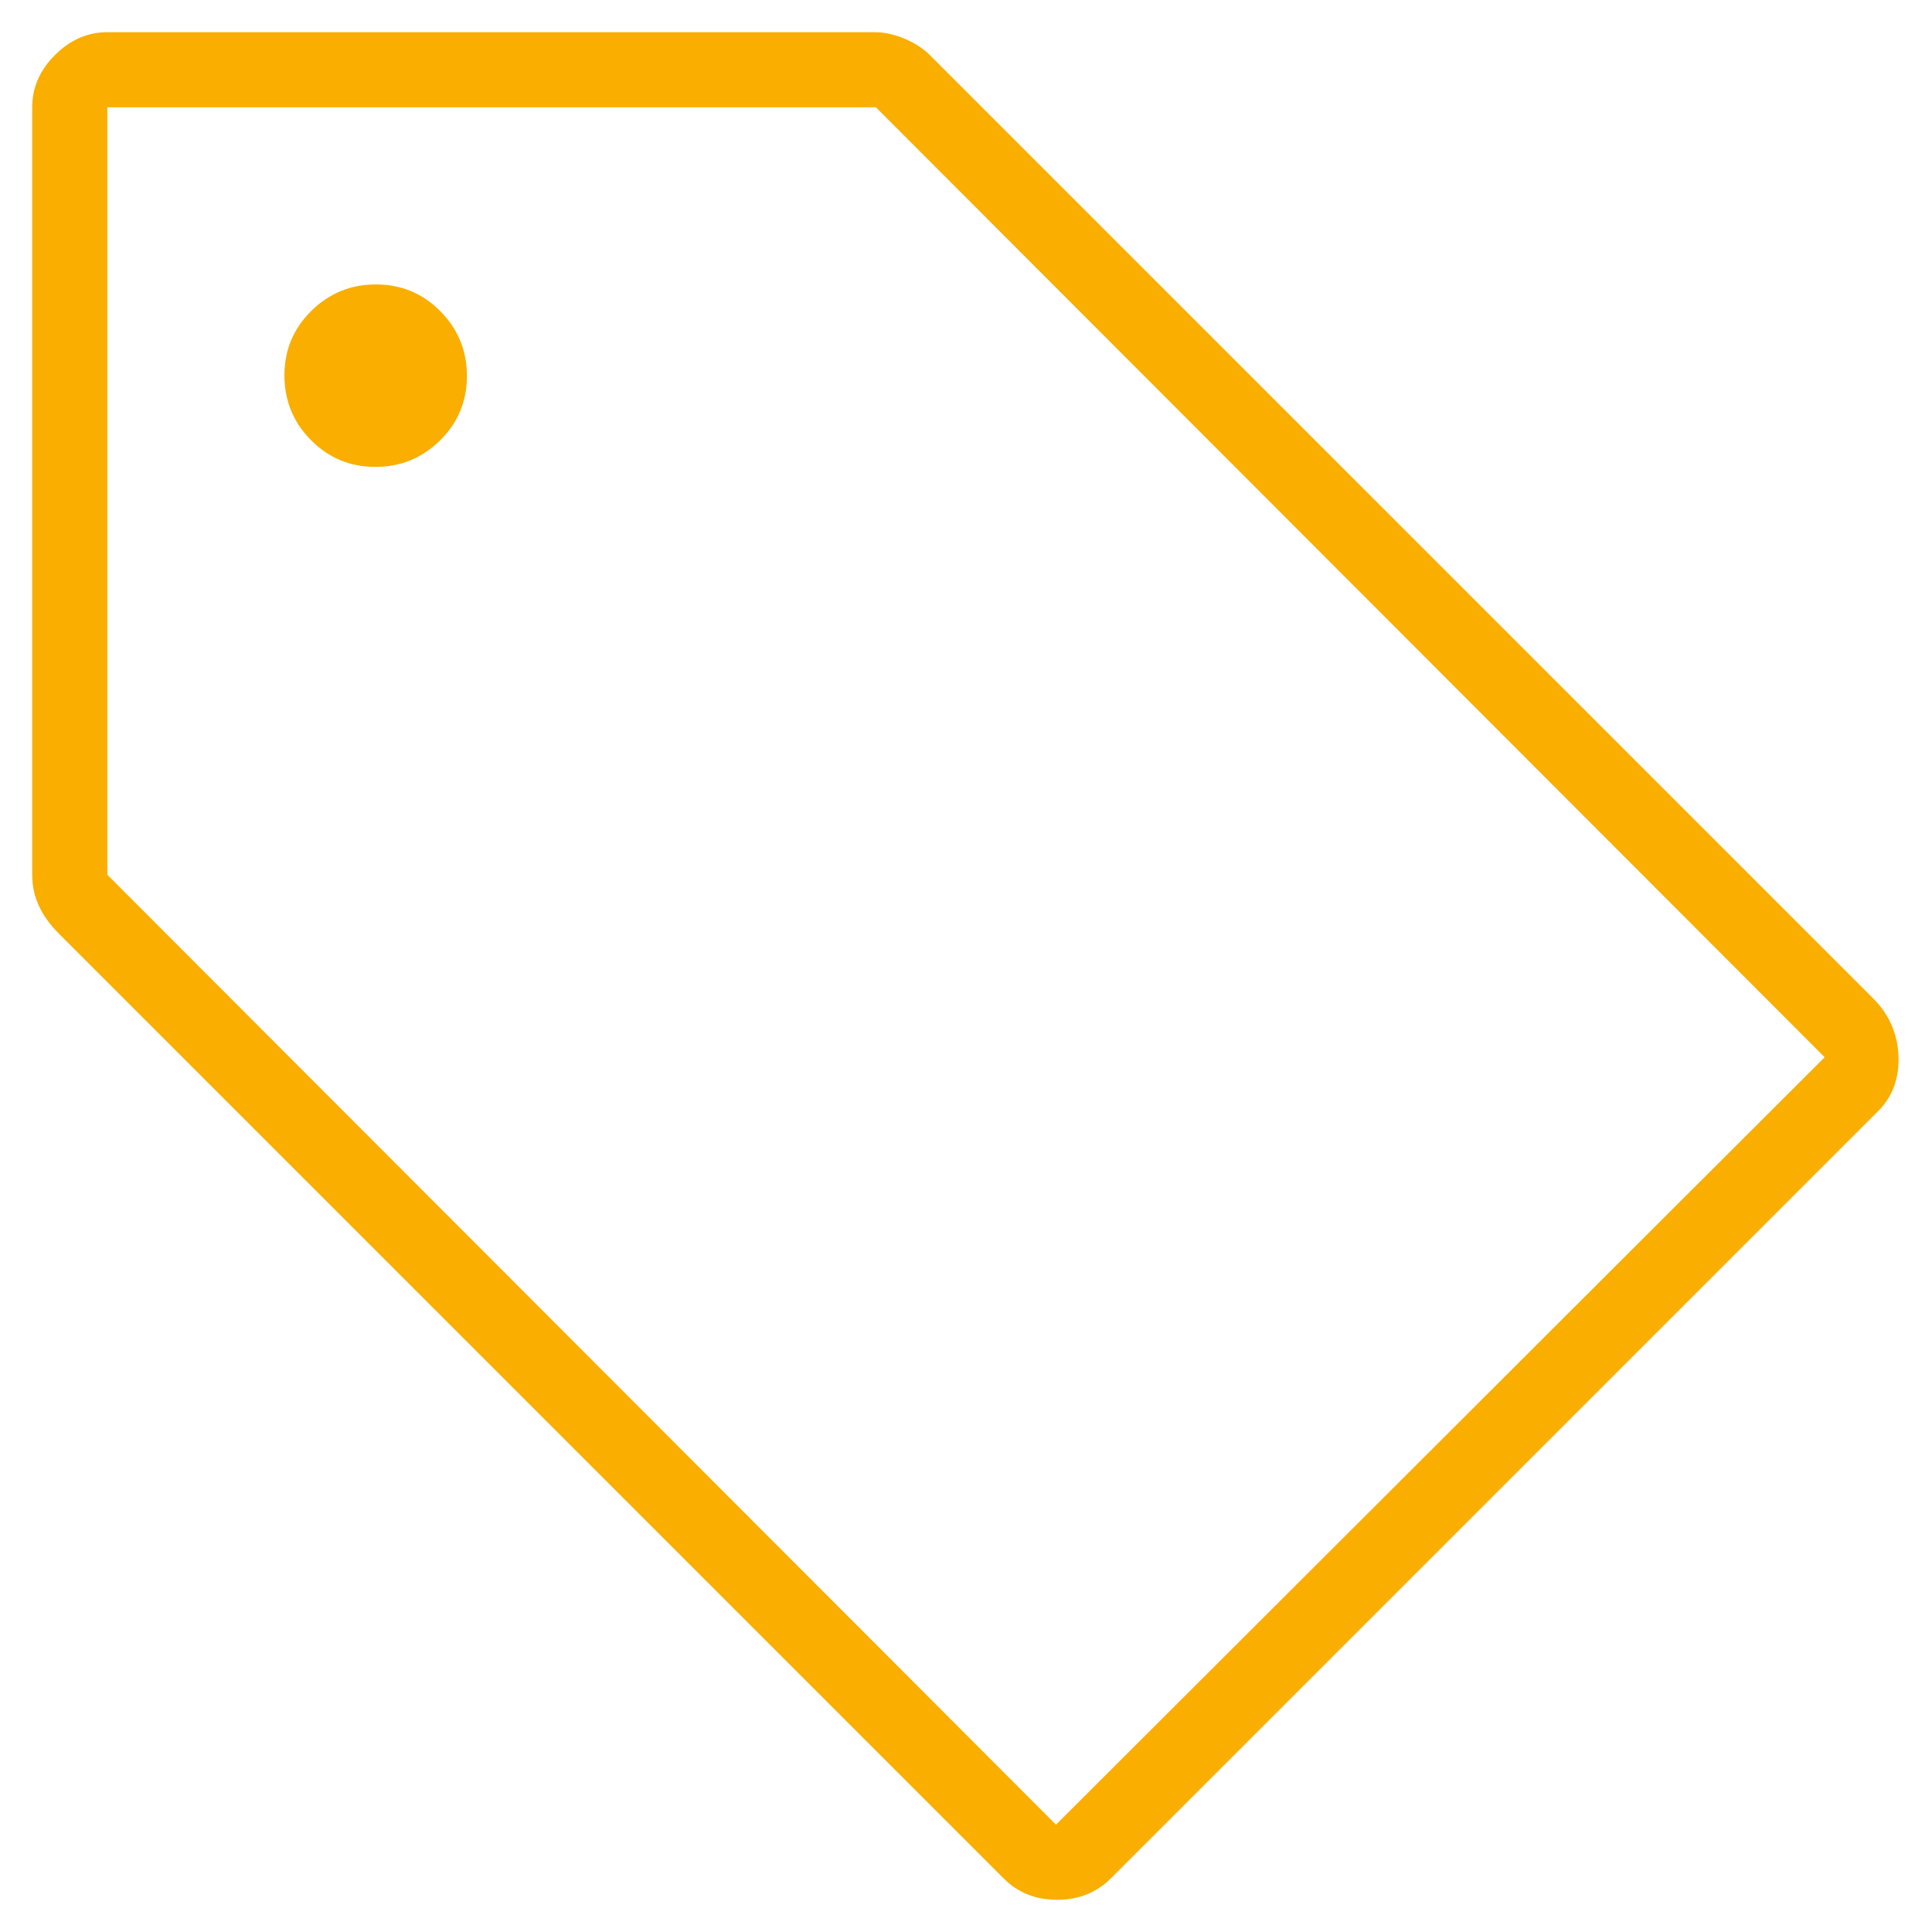 <svg width="36" height="36" viewBox="0 0 36 36" fill="none" xmlns="http://www.w3.org/2000/svg">
<path d="M20.7 35C20.43 35.267 20.096 35.4 19.697 35.4C19.299 35.4 18.966 35.267 18.7 35L1.1 17.4C0.933 17.233 0.808 17.06 0.725 16.879C0.641 16.698 0.6 16.505 0.6 16.3V2C0.6 1.633 0.741 1.308 1.025 1.025C1.308 0.742 1.633 0.6 2 0.6H16.3C16.466 0.6 16.641 0.636 16.824 0.708C17.007 0.781 17.166 0.878 17.3 1L34.9 18.6C35.2 18.9 35.358 19.258 35.375 19.675C35.391 20.092 35.266 20.433 35 20.7L20.7 35ZM19.677 34L34 19.7L16.322 2H2V16.3L19.677 34ZM6.994 8.7C7.464 8.7 7.866 8.535 8.2 8.206C8.533 7.877 8.7 7.477 8.7 7.006C8.7 6.535 8.535 6.133 8.206 5.8C7.876 5.467 7.476 5.3 7.006 5.3C6.535 5.3 6.133 5.465 5.8 5.794C5.466 6.124 5.3 6.524 5.3 6.994C5.3 7.465 5.464 7.867 5.794 8.2C6.123 8.533 6.523 8.7 6.994 8.7Z" fill="#F9AE00"/>
</svg>
